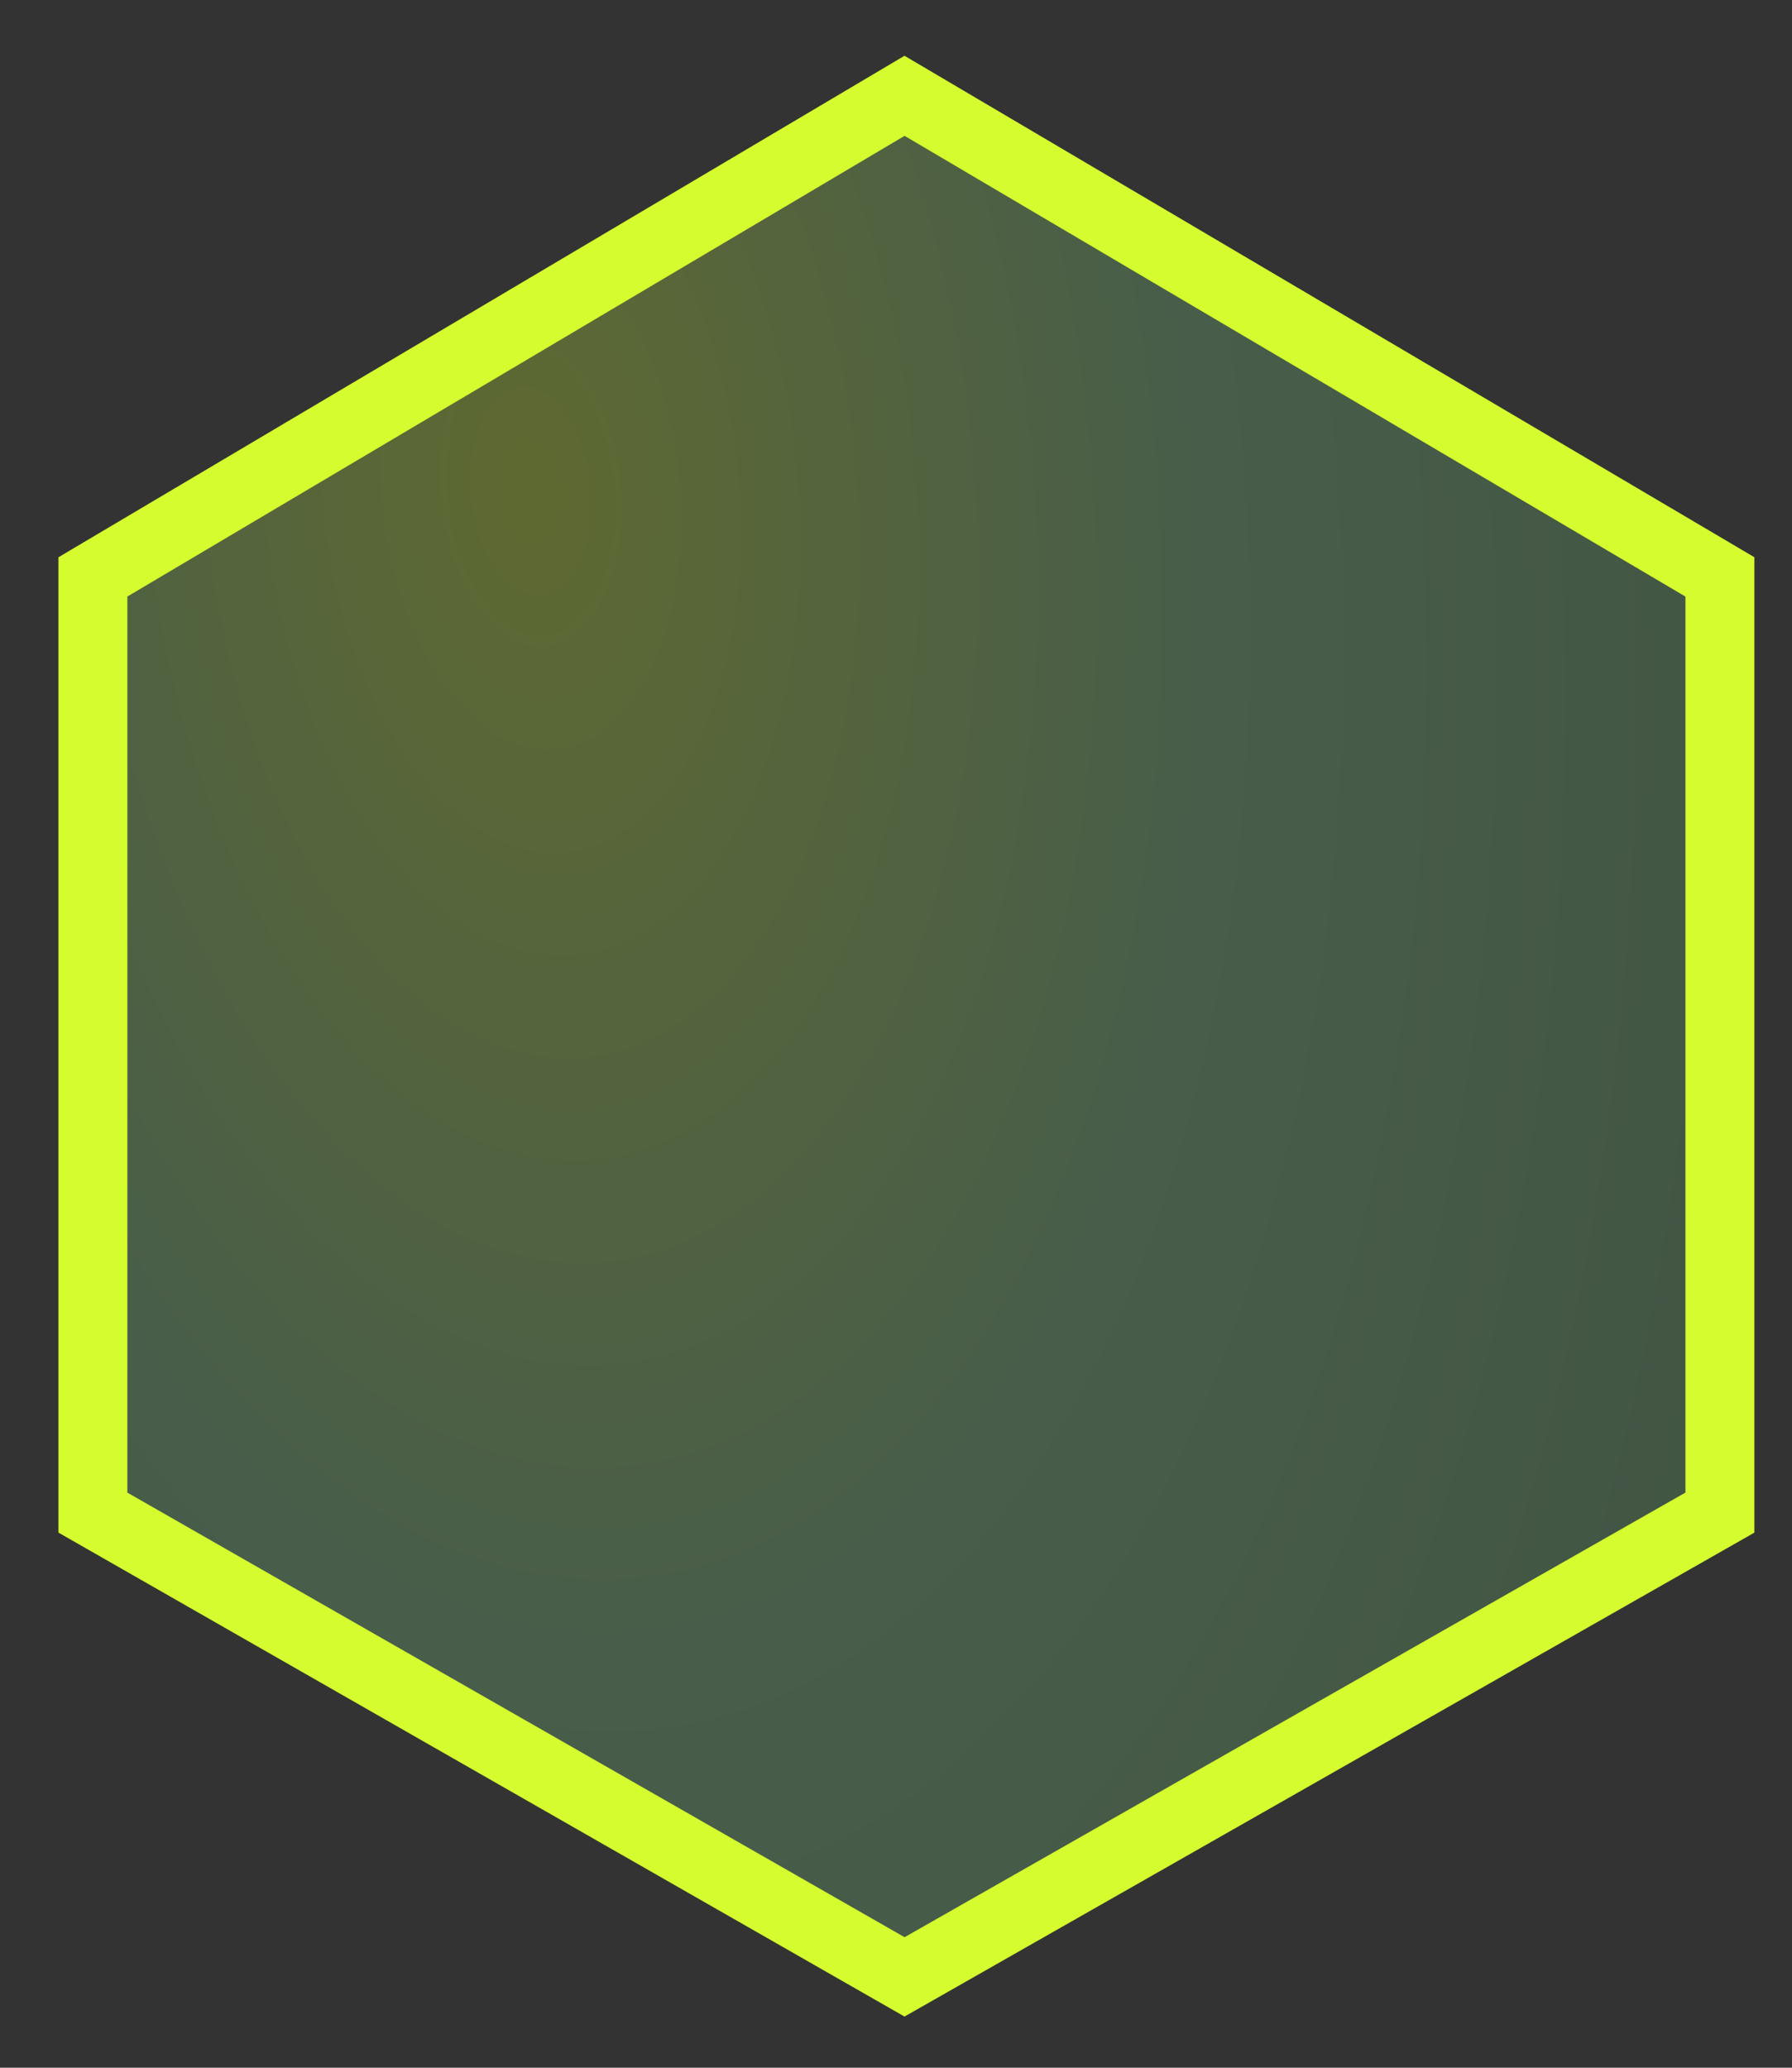 <svg width="13" height="15" viewBox="0 0 13 15" fill="none" xmlns="http://www.w3.org/2000/svg">
<rect x="0" y="0" width="13" height="15" fill="#333333" stroke="none"/>
<path d="M6.562 14.341L0.674 10.973V4.185L6.562 0.695L12.477 4.185V10.973L6.562 14.341Z" fill="url(#paint0_radial_23588_511)" fill-opacity="0.27" stroke="#d5fc2e" stroke-width="0.5"/>
<defs>
<radialGradient id="paint0_radial_23588_511" cx="0" cy="0" r="1" gradientUnits="userSpaceOnUse" gradientTransform="translate(3.876 3.453) rotate(84.083) scale(21.405 11.979)">
<stop stop-color="#d5fc2e"/>
<stop offset="0.4" stop-color="#82D289"/>
<stop offset="0.835" stop-color="#66AB6C"/>
<stop offset="1" stop-color="#386A3C"/>
</radialGradient>
</defs>
</svg>
